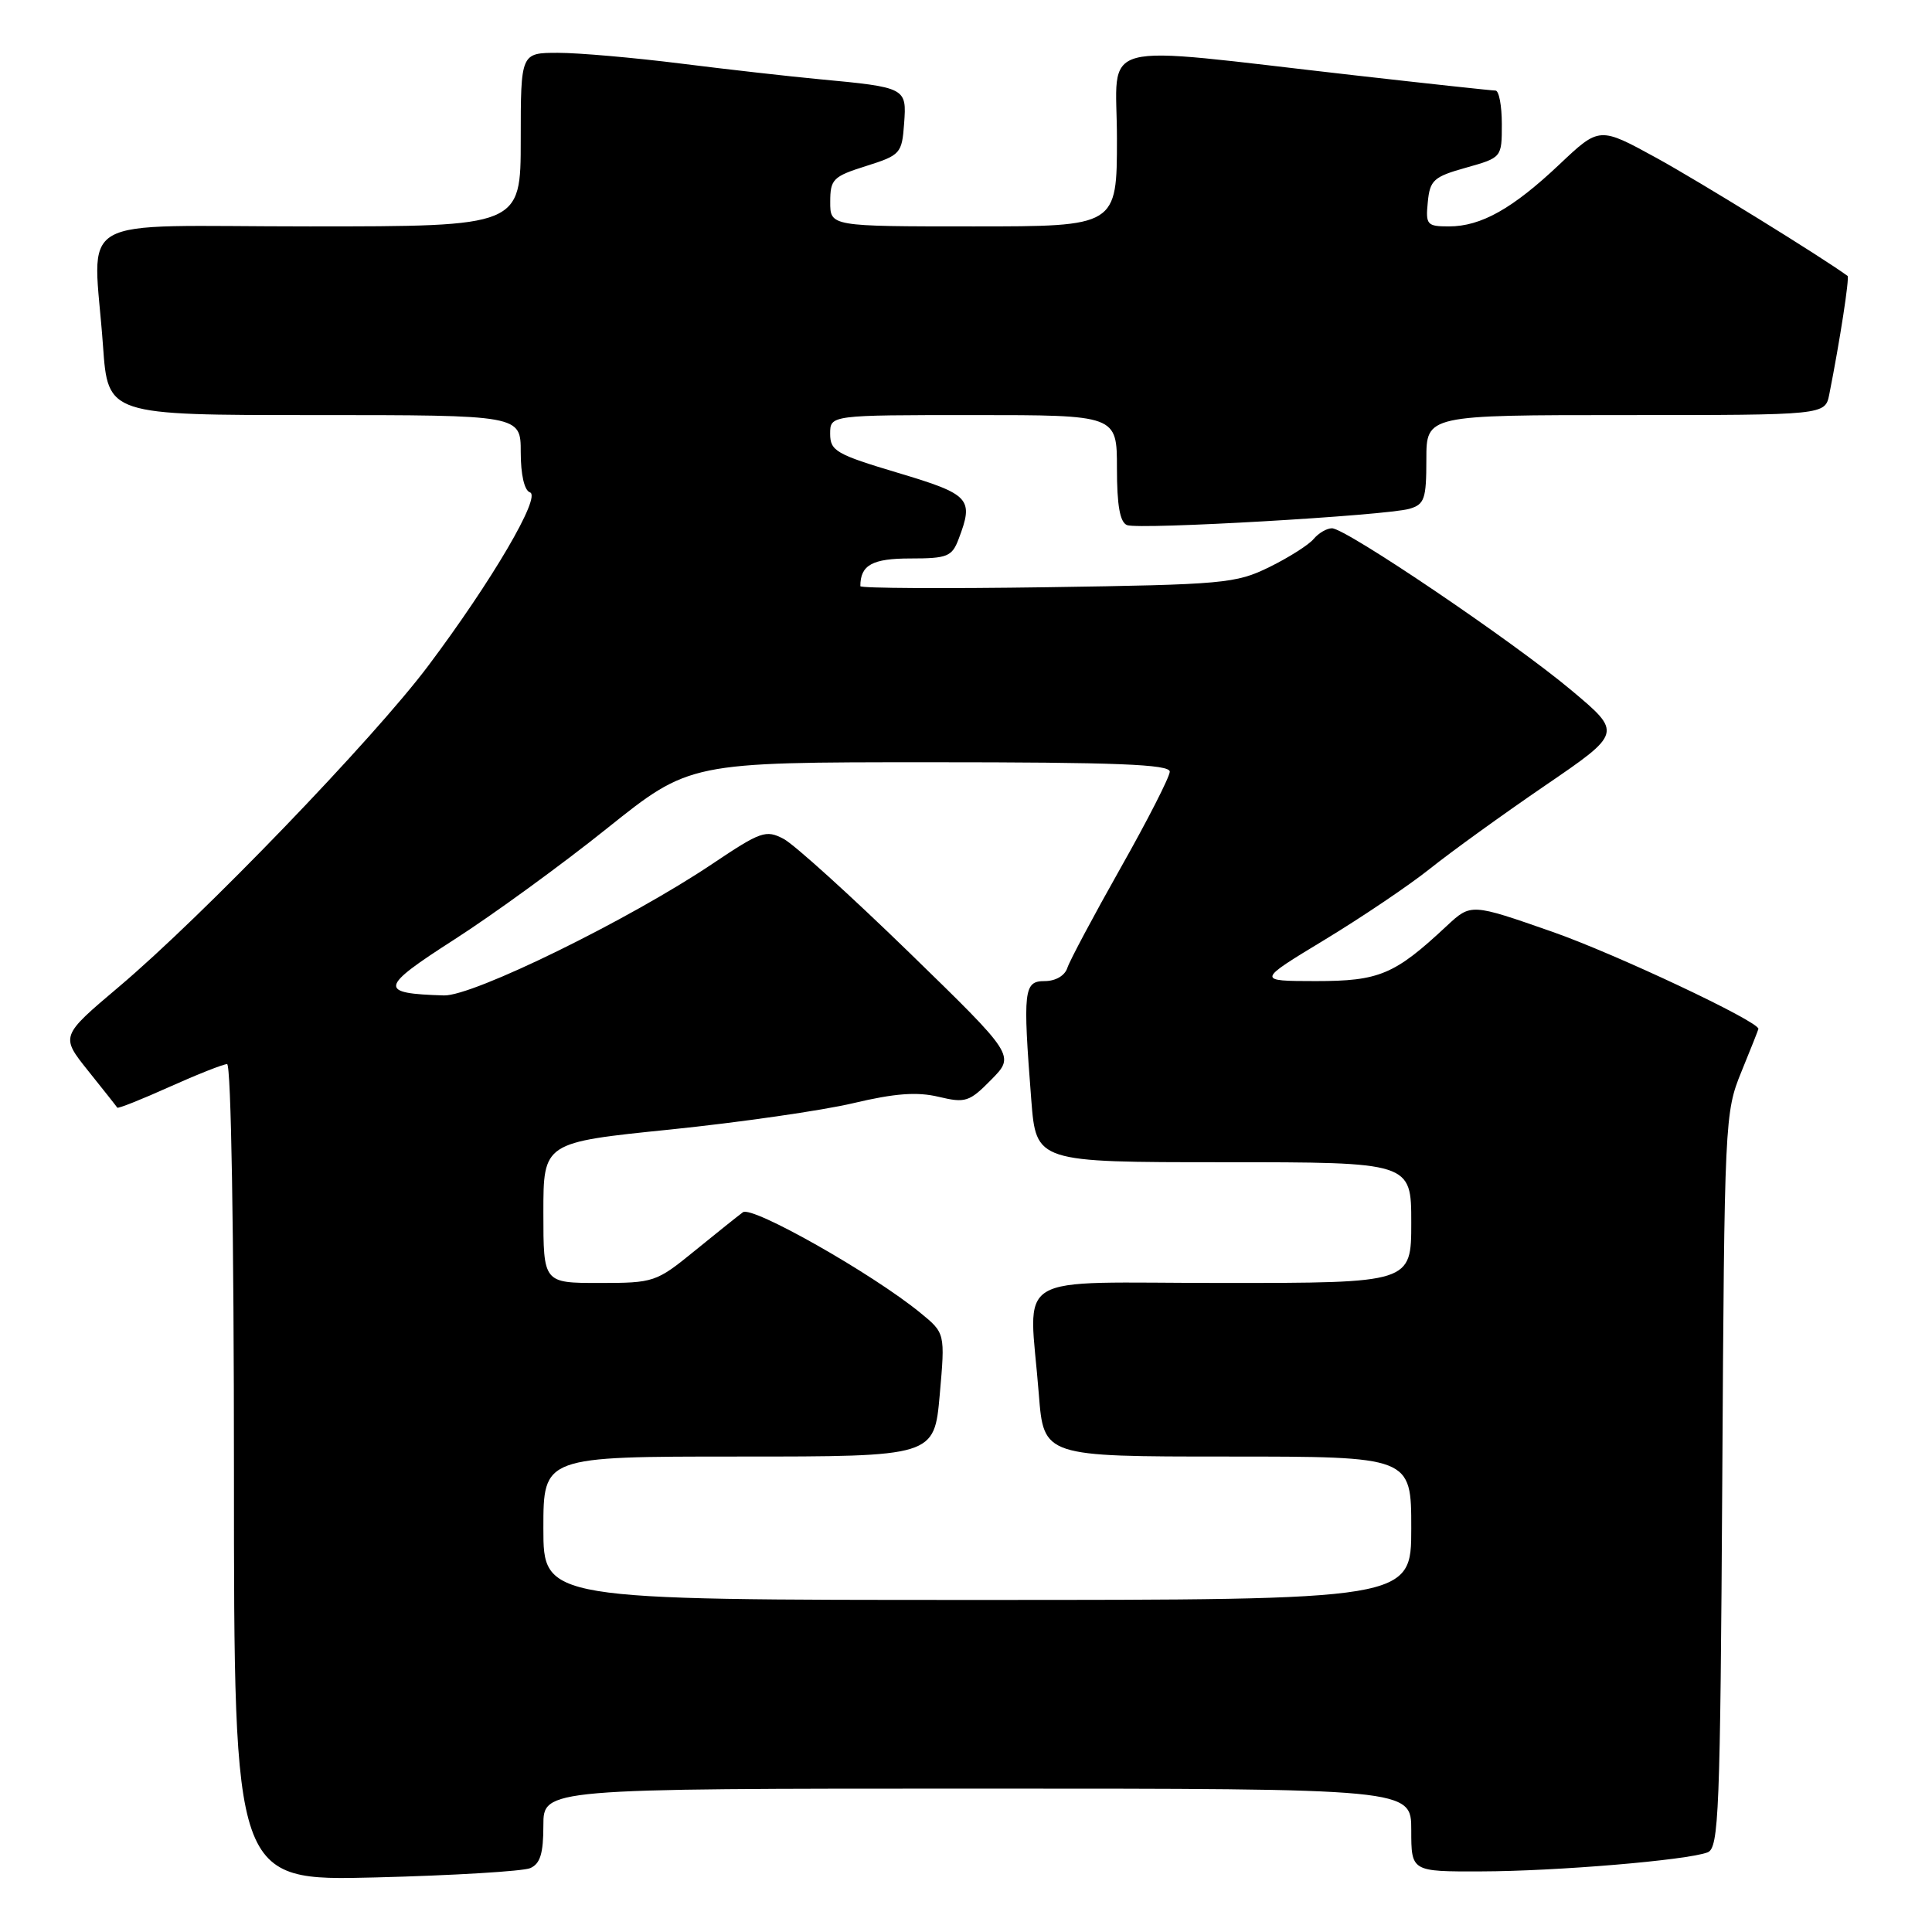 <?xml version="1.0" encoding="UTF-8" standalone="no"?>
<!DOCTYPE svg PUBLIC "-//W3C//DTD SVG 1.1//EN" "http://www.w3.org/Graphics/SVG/1.1/DTD/svg11.dtd" >
<svg xmlns="http://www.w3.org/2000/svg" xmlns:xlink="http://www.w3.org/1999/xlink" version="1.1" viewBox="0 0 256 256">
 <g >
 <path fill="currentColor"
d=" M 70.25 247.54 C 71.58 246.97 72.00 245.60 72.00 241.89 C 72.00 237.00 72.00 237.00 129.50 237.00 C 187.00 237.00 187.00 237.00 187.00 242.50 C 187.00 248.00 187.00 248.00 196.25 247.97 C 206.20 247.95 223.56 246.49 226.26 245.45 C 227.76 244.88 227.94 240.33 228.21 196.16 C 228.49 148.34 228.54 147.41 230.75 142.00 C 231.99 138.97 233.00 136.42 233.00 136.33 C 233.00 135.32 214.05 126.39 205.70 123.47 C 194.91 119.70 194.91 119.70 191.70 122.69 C 184.79 129.15 182.77 130.00 174.35 130.00 C 166.50 129.99 166.50 129.99 175.50 124.54 C 180.45 121.54 186.75 117.29 189.50 115.09 C 192.25 112.89 199.10 107.94 204.72 104.10 C 214.95 97.11 214.95 97.11 208.22 91.47 C 200.51 85.00 178.34 70.00 176.49 70.00 C 175.80 70.00 174.72 70.64 174.07 71.41 C 173.43 72.19 170.78 73.87 168.20 75.14 C 163.75 77.32 162.18 77.46 138.75 77.81 C 125.14 78.01 114.00 77.95 114.00 77.67 C 114.00 74.87 115.58 74.00 120.63 74.00 C 125.53 74.00 126.14 73.75 127.02 71.43 C 129.06 66.07 128.56 65.52 119.00 62.66 C 110.80 60.21 110.00 59.75 110.00 57.48 C 110.00 55.00 110.00 55.00 129.00 55.00 C 148.00 55.00 148.00 55.00 148.00 62.03 C 148.00 66.98 148.40 69.21 149.34 69.58 C 150.98 70.21 183.62 68.32 186.75 67.42 C 188.75 66.84 189.00 66.13 189.00 60.88 C 189.00 55.00 189.00 55.00 215.42 55.00 C 241.84 55.00 241.84 55.00 242.39 52.25 C 243.80 45.14 245.09 36.77 244.81 36.56 C 241.47 34.11 225.18 24.05 219.50 20.93 C 211.93 16.78 211.93 16.78 206.66 21.76 C 200.43 27.65 196.25 30.00 191.99 30.00 C 189.08 30.00 188.89 29.78 189.19 26.78 C 189.47 23.87 189.96 23.42 194.25 22.22 C 199.00 20.88 199.00 20.88 199.00 16.44 C 199.00 14.00 198.62 12.00 198.16 12.00 C 197.70 12.00 189.26 11.09 179.41 9.97 C 144.39 6.00 148.00 5.03 148.00 18.35 C 148.00 30.00 148.00 30.00 129.00 30.00 C 110.00 30.00 110.00 30.00 110.01 26.75 C 110.01 23.75 110.38 23.38 114.76 22.00 C 119.32 20.56 119.51 20.34 119.80 16.37 C 120.15 11.62 120.08 11.58 108.50 10.49 C 104.65 10.13 96.41 9.20 90.20 8.42 C 83.98 7.64 76.67 7.00 73.95 7.00 C 69.00 7.00 69.00 7.00 69.00 18.50 C 69.00 30.00 69.00 30.00 41.00 30.00 C 8.98 30.00 12.38 28.03 13.65 45.85 C 14.30 55.00 14.30 55.00 41.65 55.00 C 69.00 55.00 69.00 55.00 69.00 59.92 C 69.00 62.89 69.48 64.99 70.22 65.24 C 71.76 65.75 65.21 76.94 56.73 88.24 C 49.47 97.91 26.85 121.39 15.75 130.76 C 8.01 137.30 8.01 137.30 11.69 141.90 C 13.72 144.43 15.45 146.62 15.54 146.77 C 15.64 146.92 18.74 145.69 22.45 144.02 C 26.15 142.36 29.59 141.00 30.09 141.00 C 30.62 141.00 31.00 163.42 31.00 195.12 C 31.00 249.24 31.00 249.24 49.75 248.77 C 60.06 248.51 69.29 247.95 70.25 247.54 Z  M 72.00 202.50 C 72.00 193.00 72.00 193.00 97.90 193.00 C 123.79 193.00 123.79 193.00 124.52 184.82 C 125.24 176.64 125.24 176.64 121.93 173.94 C 115.55 168.73 99.65 159.73 98.44 160.63 C 97.79 161.11 94.91 163.41 92.04 165.75 C 86.95 169.90 86.64 170.00 79.41 170.00 C 72.00 170.00 72.00 170.00 72.00 160.69 C 72.00 151.38 72.00 151.38 88.79 149.67 C 98.03 148.72 108.94 147.15 113.04 146.18 C 118.57 144.87 121.50 144.65 124.36 145.33 C 127.93 146.18 128.44 146.02 131.36 143.05 C 134.50 139.86 134.50 139.86 120.44 126.18 C 112.70 118.66 105.24 111.90 103.84 111.16 C 101.49 109.92 100.81 110.16 94.40 114.46 C 83.38 121.86 62.66 132.02 58.82 131.90 C 50.10 131.64 50.23 130.89 60.17 124.51 C 65.30 121.22 74.43 114.58 80.44 109.76 C 91.39 101.00 91.39 101.00 123.19 101.00 C 147.97 101.00 155.00 101.28 155.00 102.25 C 154.99 102.94 152.07 108.67 148.49 115.00 C 144.92 121.33 141.74 127.29 141.43 128.25 C 141.10 129.28 139.87 130.00 138.43 130.00 C 135.65 130.00 135.52 131.16 136.65 145.75 C 137.30 154.00 137.30 154.00 162.15 154.00 C 187.00 154.00 187.00 154.00 187.00 162.00 C 187.00 170.00 187.00 170.00 162.00 170.00 C 133.45 170.00 136.37 168.23 137.65 184.75 C 138.30 193.00 138.30 193.00 162.65 193.00 C 187.00 193.00 187.00 193.00 187.00 202.50 C 187.00 212.00 187.00 212.00 129.50 212.00 C 72.00 212.00 72.00 212.00 72.00 202.50 Z "/>
</g>
</svg>